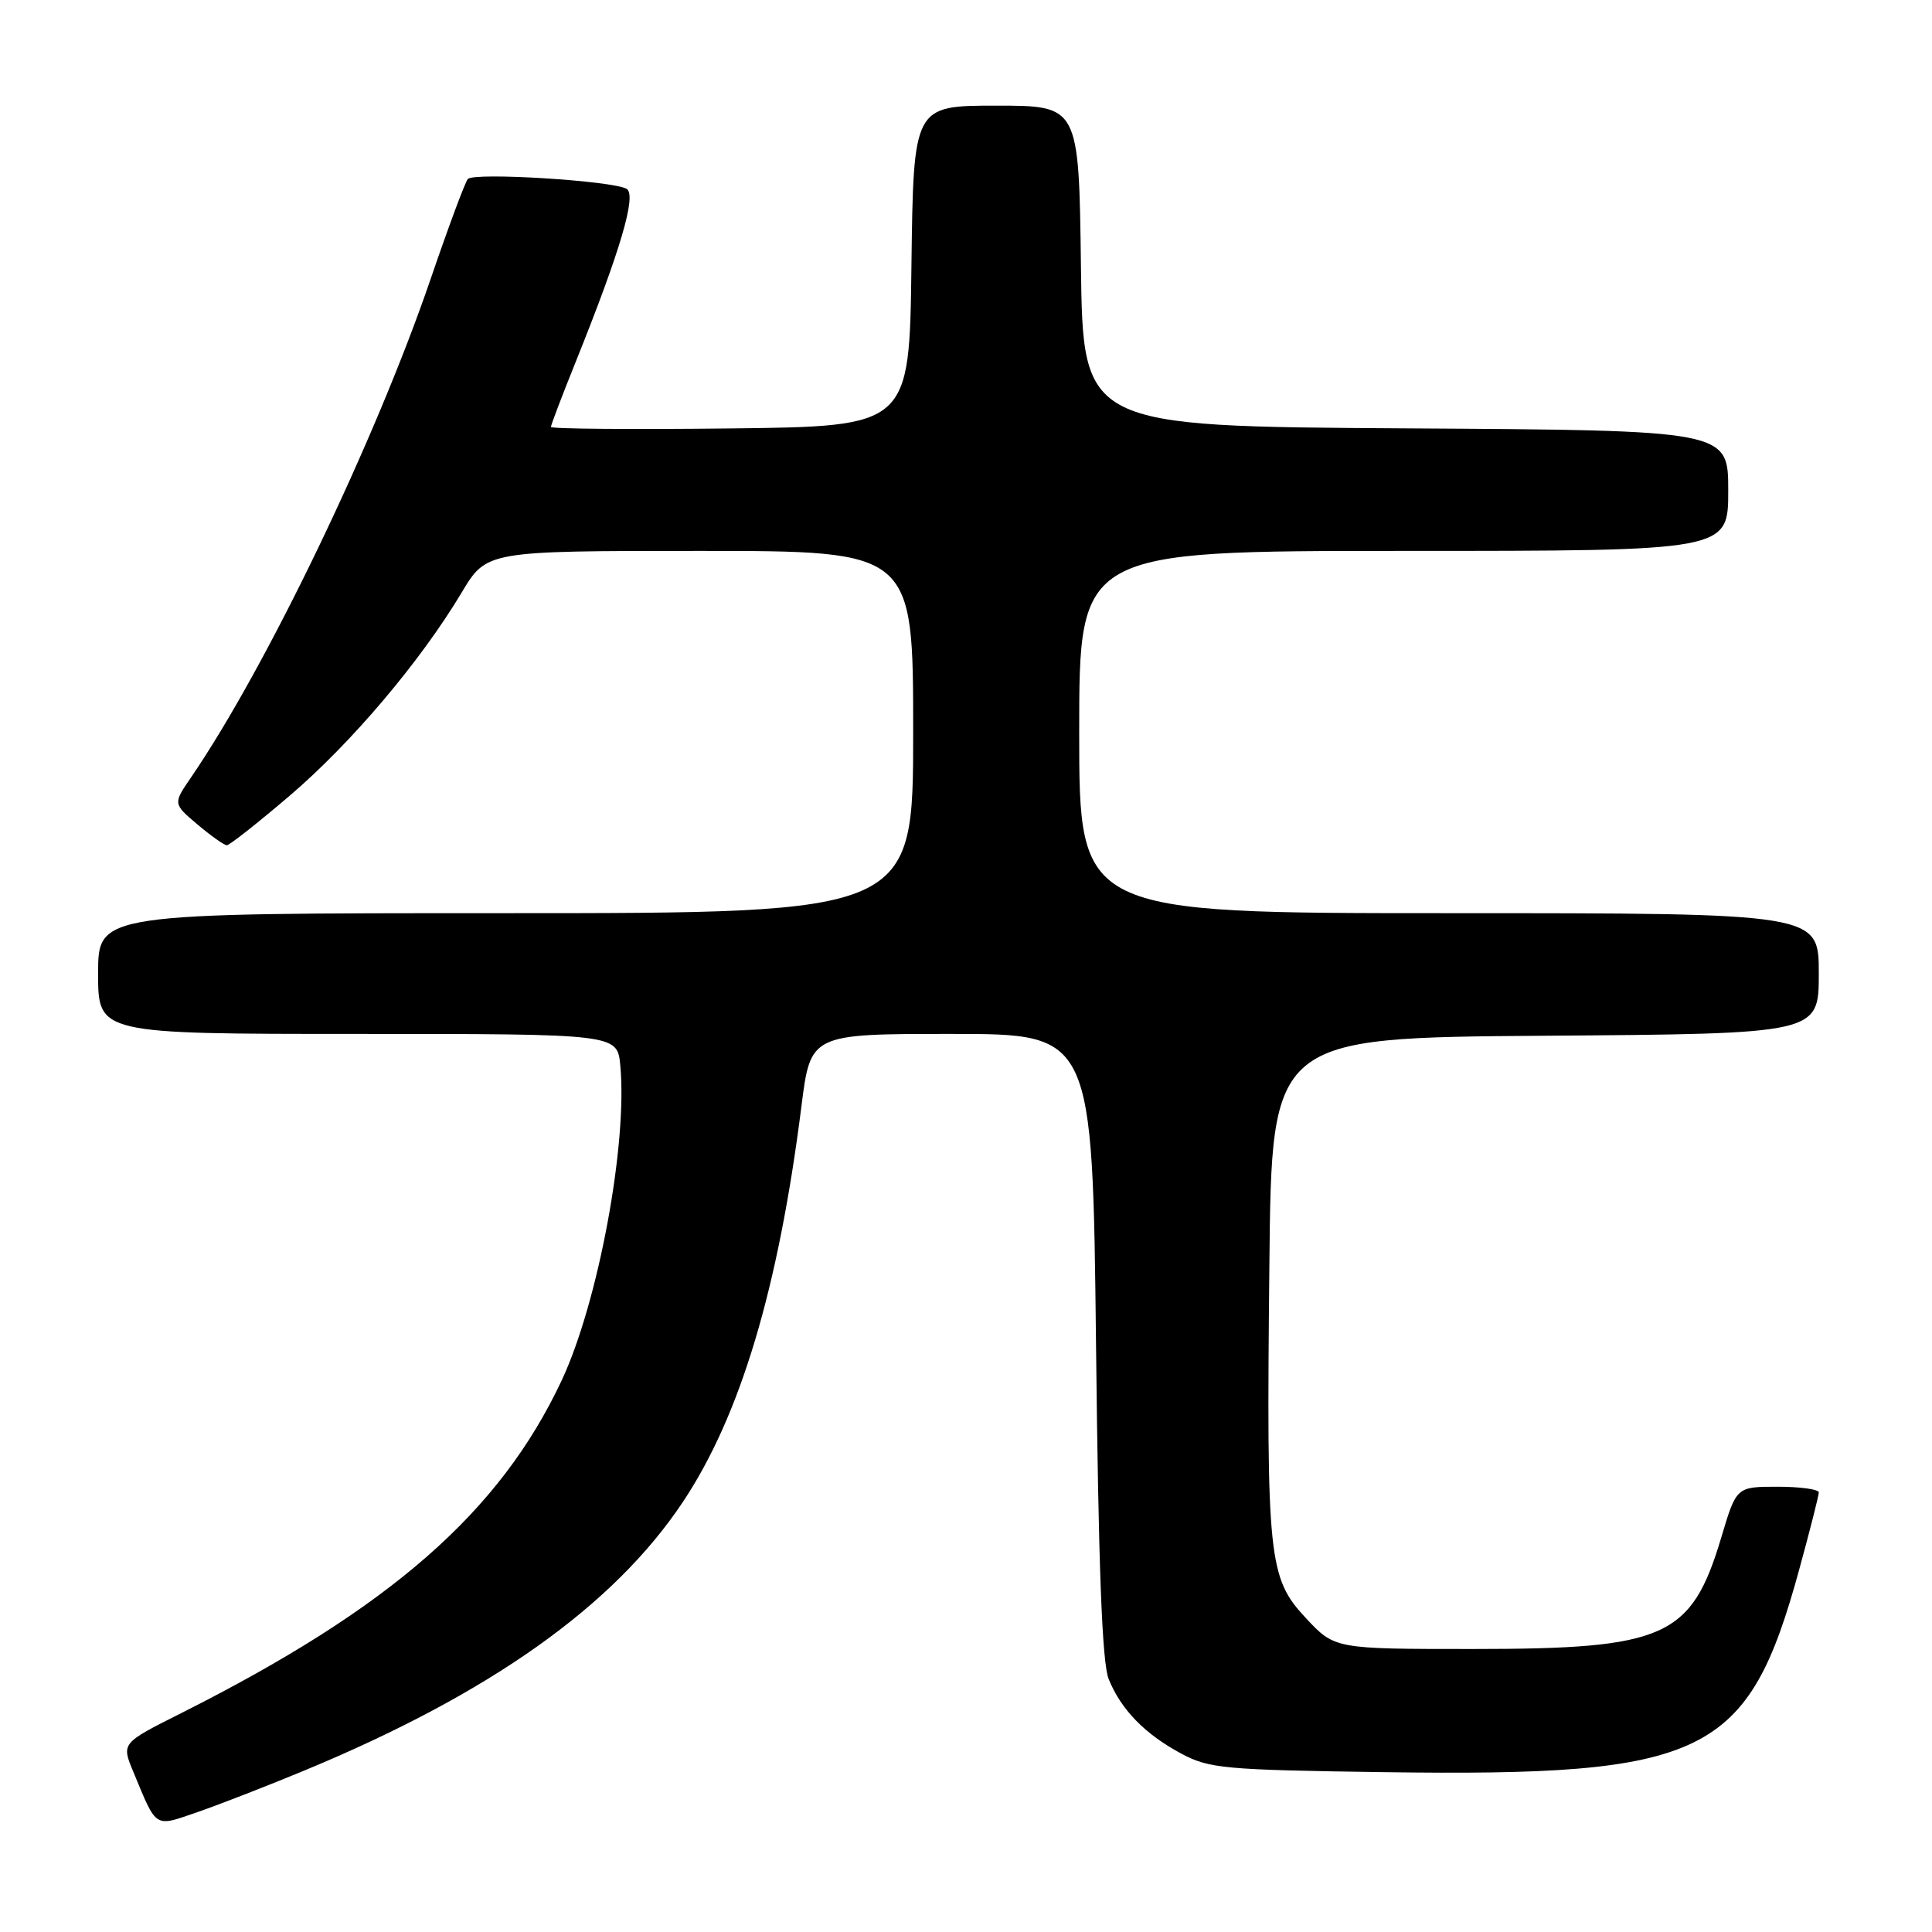 <?xml version="1.0" encoding="UTF-8" standalone="no"?>
<!DOCTYPE svg PUBLIC "-//W3C//DTD SVG 1.1//EN" "http://www.w3.org/Graphics/SVG/1.1/DTD/svg11.dtd" >
<svg xmlns="http://www.w3.org/2000/svg" xmlns:xlink="http://www.w3.org/1999/xlink" version="1.1" viewBox="0 0 256 256">
 <g >
 <path fill="currentColor"
d=" M 40.34 234.60 C 64.97 224.39 81.35 212.76 90.51 198.98 C 98.11 187.55 103.14 170.75 106.19 146.62 C 107.40 137.00 107.40 137.00 126.09 137.00 C 144.77 137.00 144.77 137.00 145.23 178.25 C 145.55 207.60 146.03 220.37 146.91 222.50 C 148.56 226.55 151.69 229.76 156.50 232.35 C 160.20 234.34 162.21 234.52 183.31 234.82 C 226.10 235.42 231.62 232.73 238.40 207.99 C 239.83 202.77 241.00 198.16 241.00 197.75 C 241.00 197.34 238.54 197.00 235.54 197.00 C 230.08 197.00 230.08 197.00 228.07 203.75 C 224.11 216.96 220.69 218.50 195.18 218.50 C 176.86 218.50 176.86 218.50 173.02 214.39 C 168.06 209.07 167.80 206.54 168.20 167.50 C 168.50 137.50 168.50 137.50 204.75 137.24 C 241.00 136.98 241.00 136.98 241.00 128.99 C 241.00 121.00 241.00 121.00 192.00 121.00 C 143.00 121.00 143.00 121.00 143.00 97.00 C 143.00 73.00 143.00 73.00 186.00 73.00 C 229.00 73.00 229.00 73.00 229.00 65.01 C 229.00 57.02 229.00 57.02 186.25 56.76 C 143.50 56.50 143.50 56.50 143.23 35.25 C 142.96 14.00 142.96 14.00 132.00 14.00 C 121.04 14.00 121.04 14.00 120.77 35.25 C 120.50 56.50 120.50 56.50 96.75 56.77 C 83.69 56.92 73.00 56.83 73.00 56.57 C 73.00 56.32 74.50 52.37 76.34 47.81 C 82.22 33.18 84.38 25.85 83.04 25.03 C 81.29 23.95 62.78 22.80 61.99 23.72 C 61.62 24.15 59.40 30.12 57.05 37.00 C 49.72 58.42 35.29 88.43 25.32 103.00 C 22.92 106.50 22.92 106.50 26.17 109.25 C 27.96 110.76 29.71 112.00 30.06 112.00 C 30.41 112.00 34.15 109.05 38.38 105.44 C 46.53 98.49 55.71 87.65 61.17 78.52 C 64.47 73.00 64.47 73.00 92.73 73.00 C 121.00 73.00 121.00 73.00 121.00 97.00 C 121.00 121.00 121.00 121.00 67.00 121.00 C 13.00 121.00 13.00 121.00 13.00 129.00 C 13.00 137.00 13.00 137.00 47.39 137.00 C 81.79 137.00 81.79 137.00 82.19 141.16 C 83.18 151.54 79.26 172.61 74.43 182.90 C 66.22 200.39 51.73 213.06 23.97 227.02 C 16.09 230.98 16.09 230.98 17.65 234.74 C 20.84 242.41 20.36 242.11 26.26 240.08 C 29.14 239.08 35.48 236.62 40.34 234.60 Z "/>
</g>
</svg>